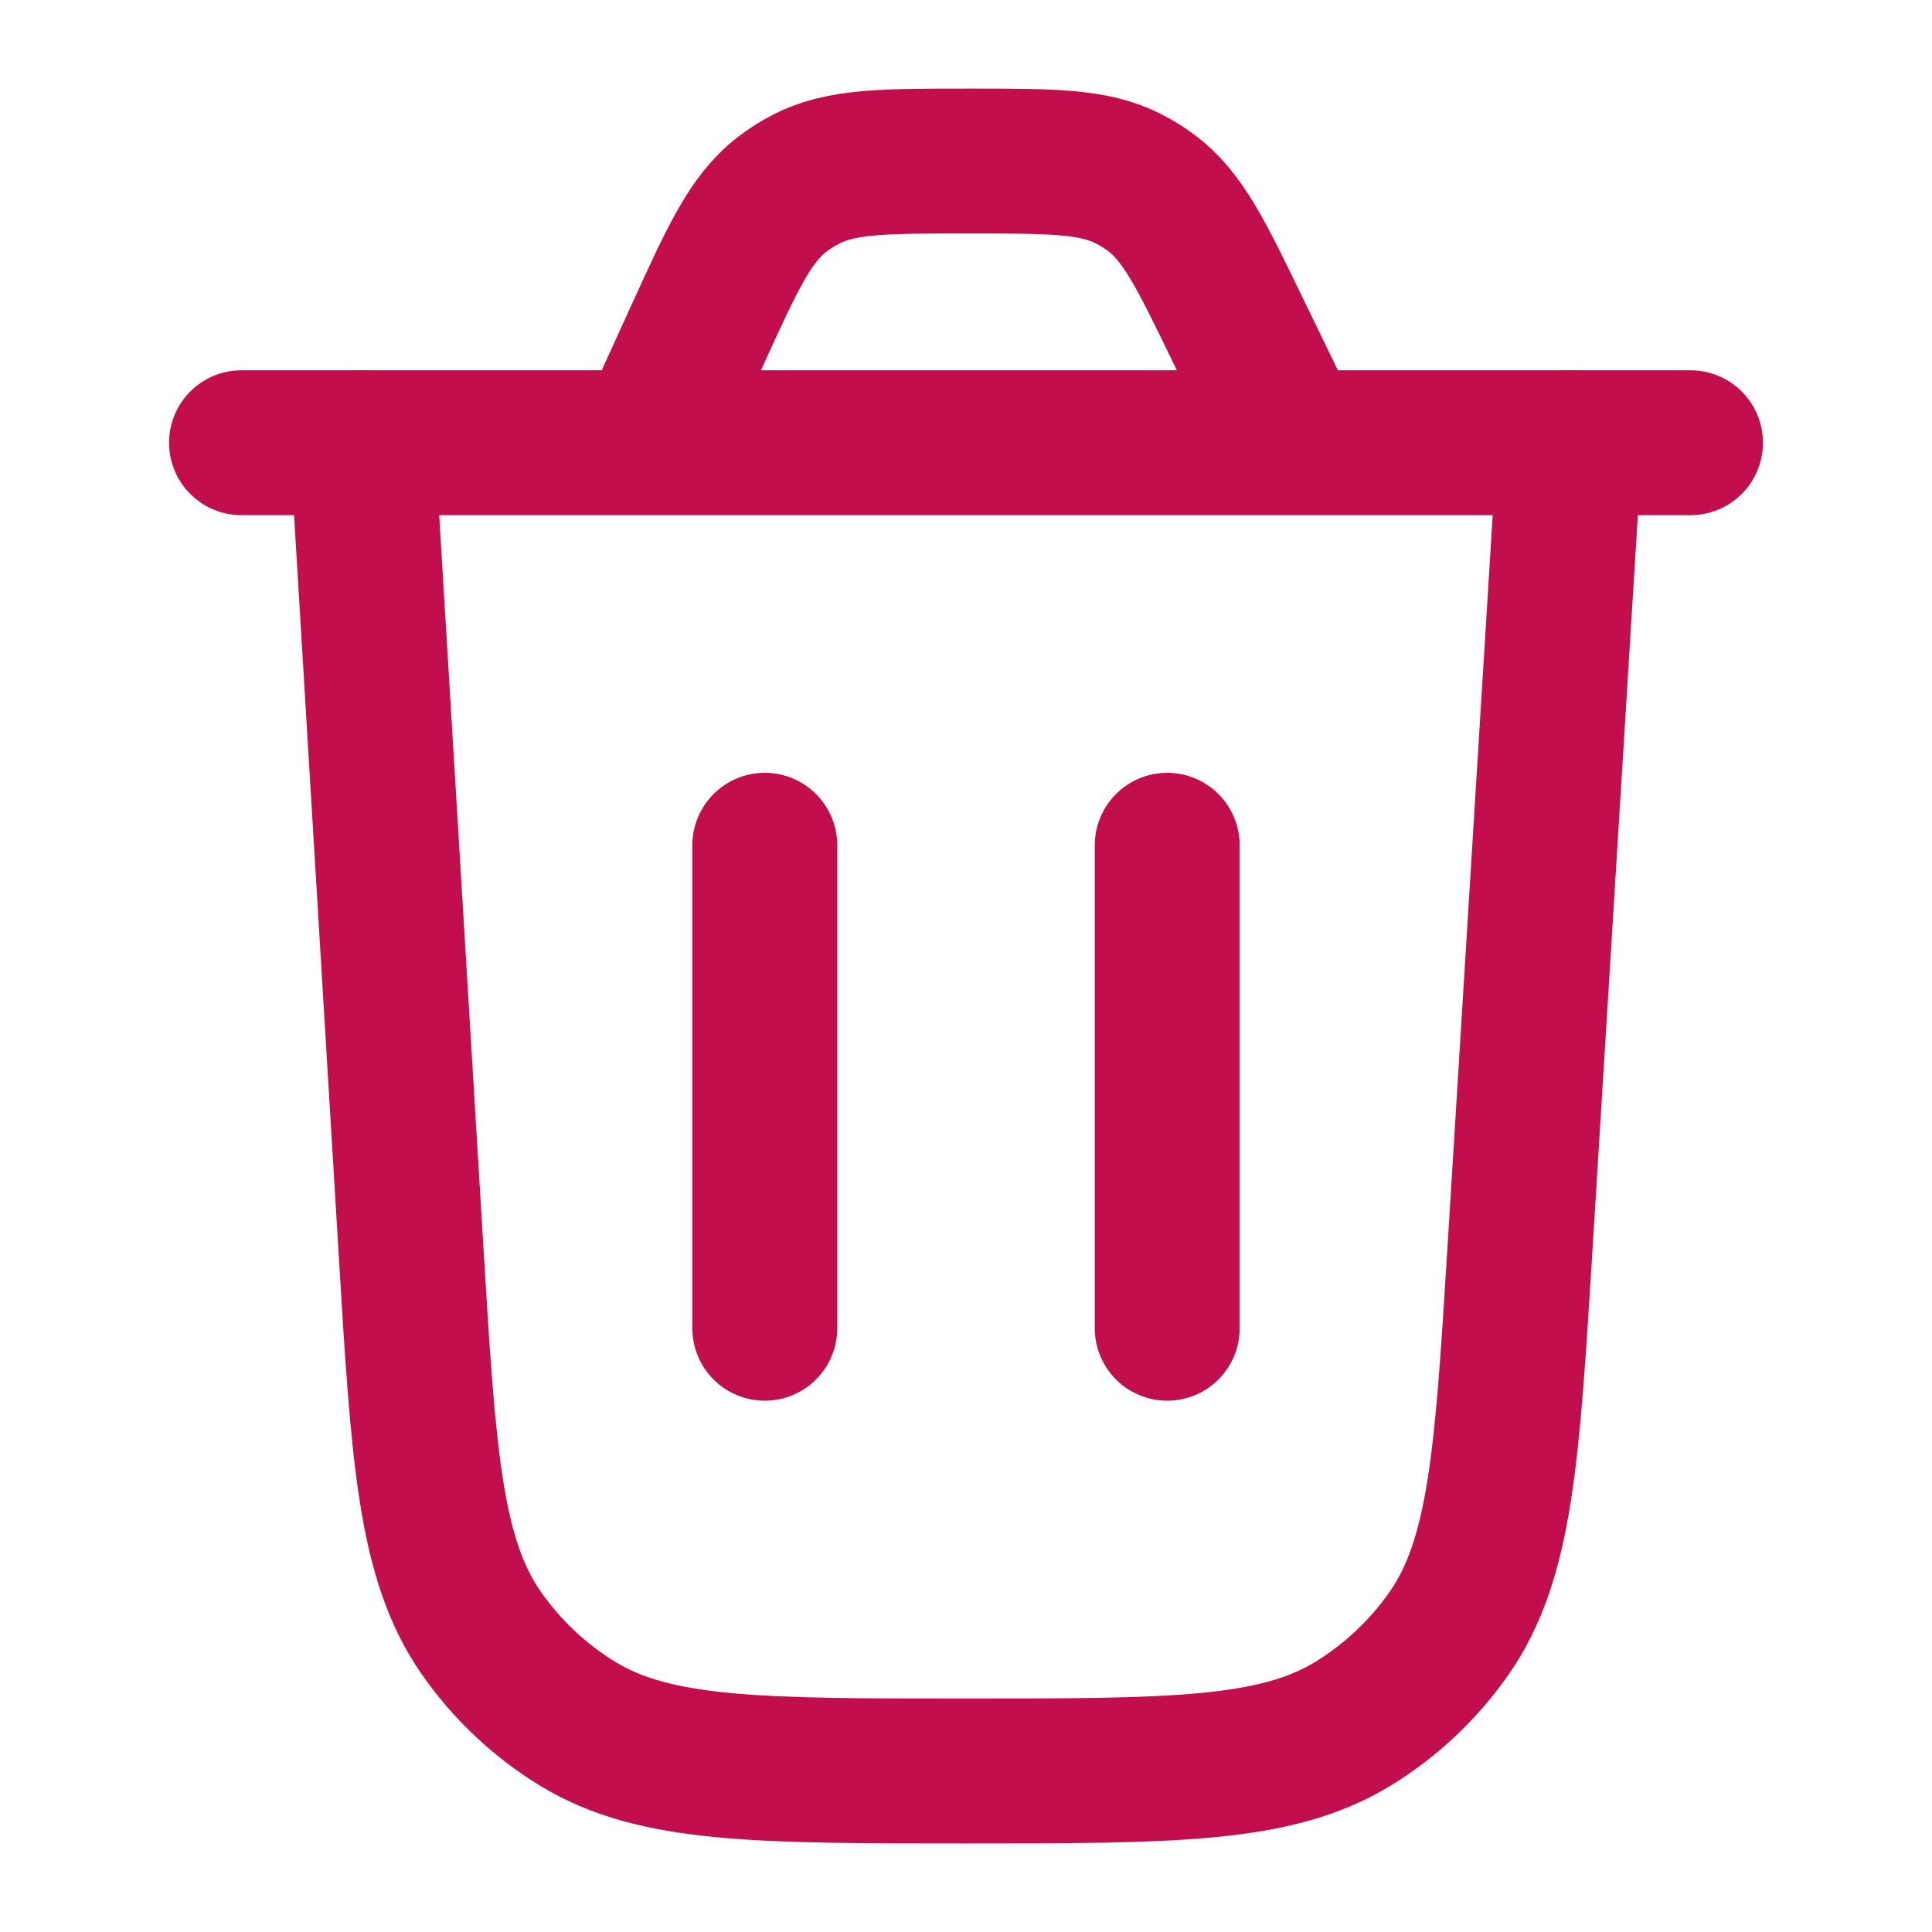 <svg width="20" height="20" viewBox="0 0 20 20" fill="none" xmlns="http://www.w3.org/2000/svg">
<path d="M16.25 4.583L15.734 12.938C15.602 15.072 15.536 16.139 15.001 16.907C14.736 17.286 14.396 17.606 14.001 17.847C13.202 18.333 12.133 18.333 9.994 18.333C7.853 18.333 6.782 18.333 5.983 17.846C5.587 17.605 5.247 17.284 4.982 16.904C4.447 16.136 4.383 15.067 4.254 12.929L3.75 4.583" stroke="#C20E4D" stroke-width="1.5" stroke-linecap="round"/>
<path d="M2.5 4.583H17.5M13.38 4.583L12.811 3.41C12.433 2.63 12.244 2.24 11.918 1.997C11.846 1.943 11.769 1.895 11.689 1.854C11.328 1.667 10.895 1.667 10.029 1.667C9.141 1.667 8.697 1.667 8.33 1.862C8.248 1.905 8.171 1.955 8.098 2.011C7.768 2.264 7.584 2.668 7.216 3.476L6.711 4.583" stroke="#C20E4D" stroke-width="1.5" stroke-linecap="round"/>
<path d="M7.917 13.75V8.75" stroke="#C20E4D" stroke-width="1.5" stroke-linecap="round"/>
<path d="M12.083 13.75V8.75" stroke="#C20E4D" stroke-width="1.5" stroke-linecap="round"/>
</svg>
